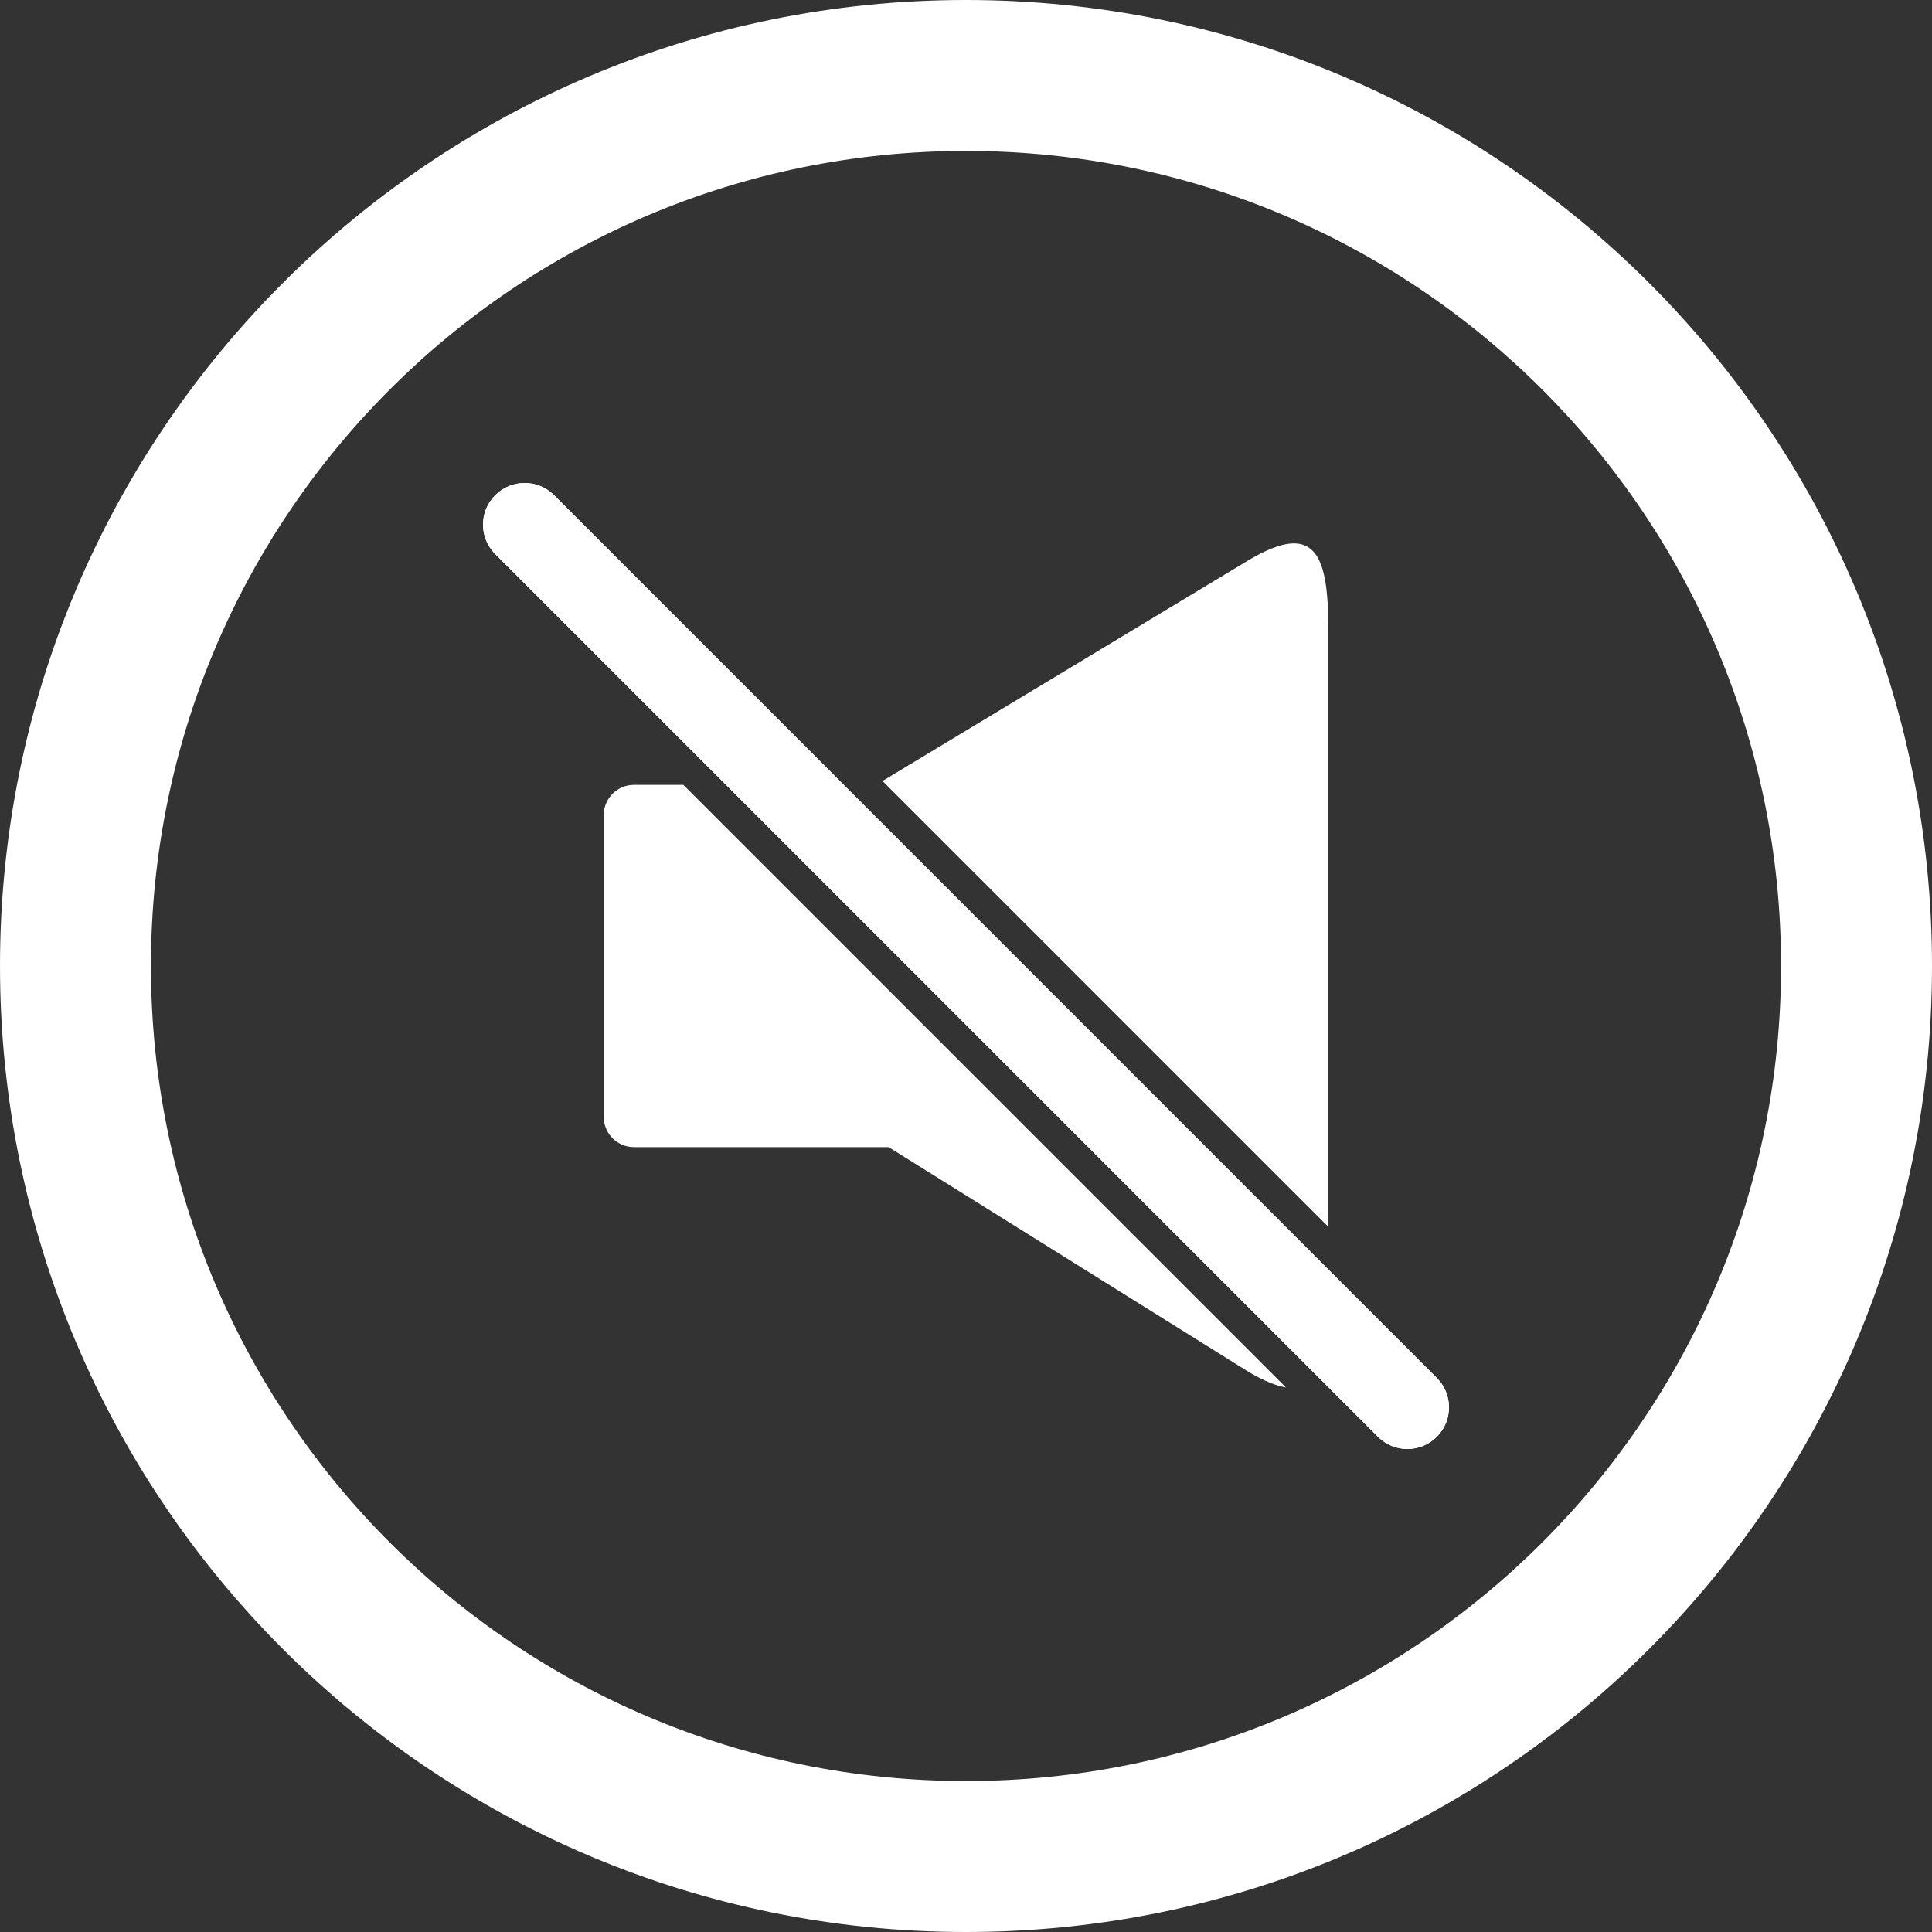<?xml version="1.0" encoding="iso-8859-1"?>
<!-- Generator: Adobe Illustrator 16.0.0, SVG Export Plug-In . SVG Version: 6.00 Build 0)  -->
<!DOCTYPE svg PUBLIC "-//W3C//DTD SVG 1.1//EN" "http://www.w3.org/Graphics/SVG/1.1/DTD/svg11.dtd">
<svg version="1.1" id="Capa_1" xmlns="http://www.w3.org/2000/svg" xmlns:xlink="http://www.w3.org/1999/xlink" x="0px" y="0px"
	 width="512px" height="512px" viewBox="0 0 512 512"  style="enable-background:new 255, 255, 255;;" xml:space="preserve">
<rect x="0" y="0" width="512" height="512" fill="#333333" stroke="none"/>
<g>
	<g>
		<path fill="white"  d="M256,0C114.609,0,0,114.609,0,256c0,141.391,114.609,256,256,256c141.391,0,256-114.609,256-256
			C512,114.609,397.391,0,256,0z M256,472c-119.297,0-216-96.703-216-216S136.703,40,256,40s216,96.703,216,216S375.297,472,256,472
			z"/>
		<path fill="white"  d="M380.766,365.172L146.844,131.234c-4.312-4.312-11.297-4.312-15.609,0s-4.312,11.266,0,15.594l233.938,233.938
			c4.312,4.312,11.297,4.312,15.594,0C385.078,376.469,385.078,369.484,380.766,365.172z"/>
		<g>
			<path fill="white"  d="M352,325.094V166.109c0-19.75-3.828-27.797-20.859-17.812l-97.266,58.672L352,325.094z"/>
			<path fill="white"  d="M181.094,208H168c-4.422,0-8,3.578-8,8v80c0,4.422,3.578,8,8,8h67.5l95.641,59.719c3.892,2.281,7.031,3.5,9.656,3.984
				L181.094,208z"/>
		</g>
		<path fill="white"  d="M380.766,365.172L146.844,131.234c-4.312-4.312-11.297-4.312-15.609,0s-4.312,11.266,0,15.594l233.938,233.938
			c4.312,4.312,11.297,4.312,15.594,0C385.078,376.469,385.078,369.484,380.766,365.172z"/>
	</g>
</g>
<g>
</g>
<g>
</g>
<g>
</g>
<g>
</g>
<g>
</g>
<g>
</g>
<g>
</g>
<g>
</g>
<g>
</g>
<g>
</g>
<g>
</g>
<g>
</g>
<g>
</g>
<g>
</g>
<g>
</g>
</svg>
